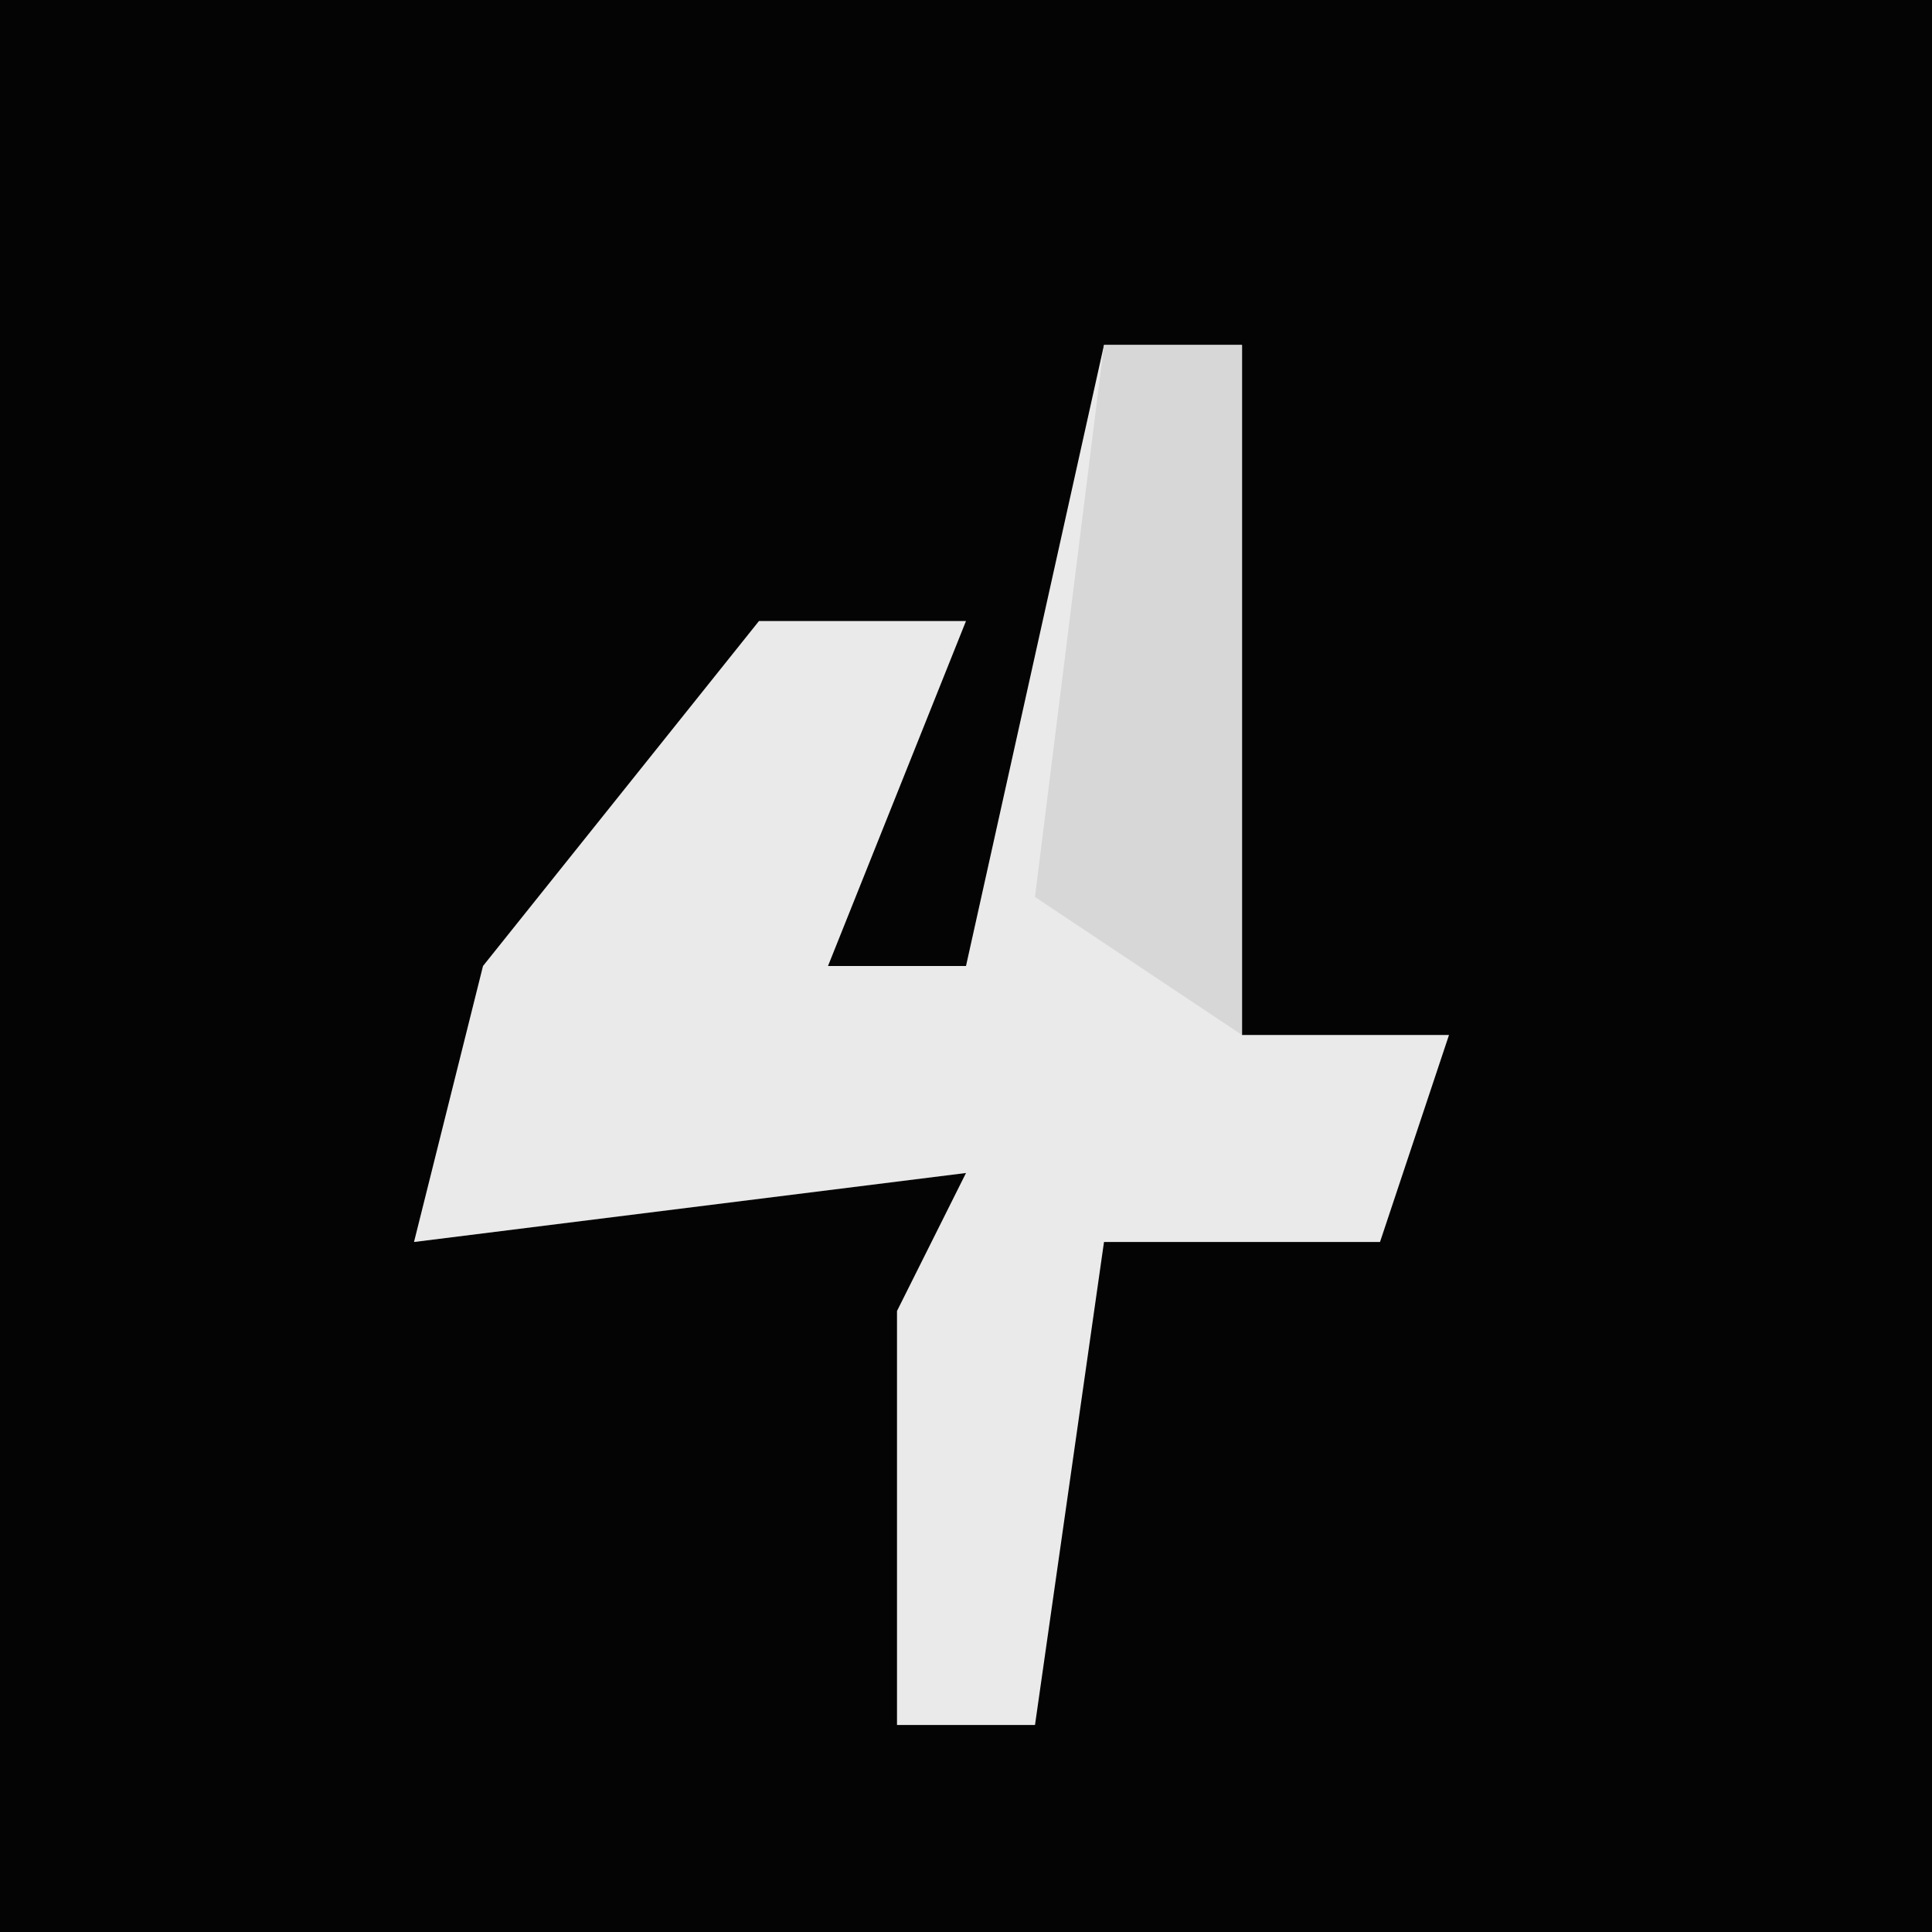 <?xml version="1.0" encoding="UTF-8"?>
<svg version="1.1" xmlns="http://www.w3.org/2000/svg" width="28" height="28">
<path d="M0,0 L28,0 L28,28 L0,28 Z " fill="#040404" transform="translate(0,0)"/>
<path d="M0,0 L2,0 L2,10 L5,10 L4,13 L0,13 L-1,20 L-3,20 L-3,14 L-2,12 L-10,13 L-9,9 L-5,4 L-2,4 L-4,9 L-2,9 Z " fill="#EAEAEA" transform="translate(16,5)"/>
<path d="M0,0 L2,0 L2,10 L-1,8 Z " fill="#D7D7D7" transform="translate(16,5)"/>
</svg>

